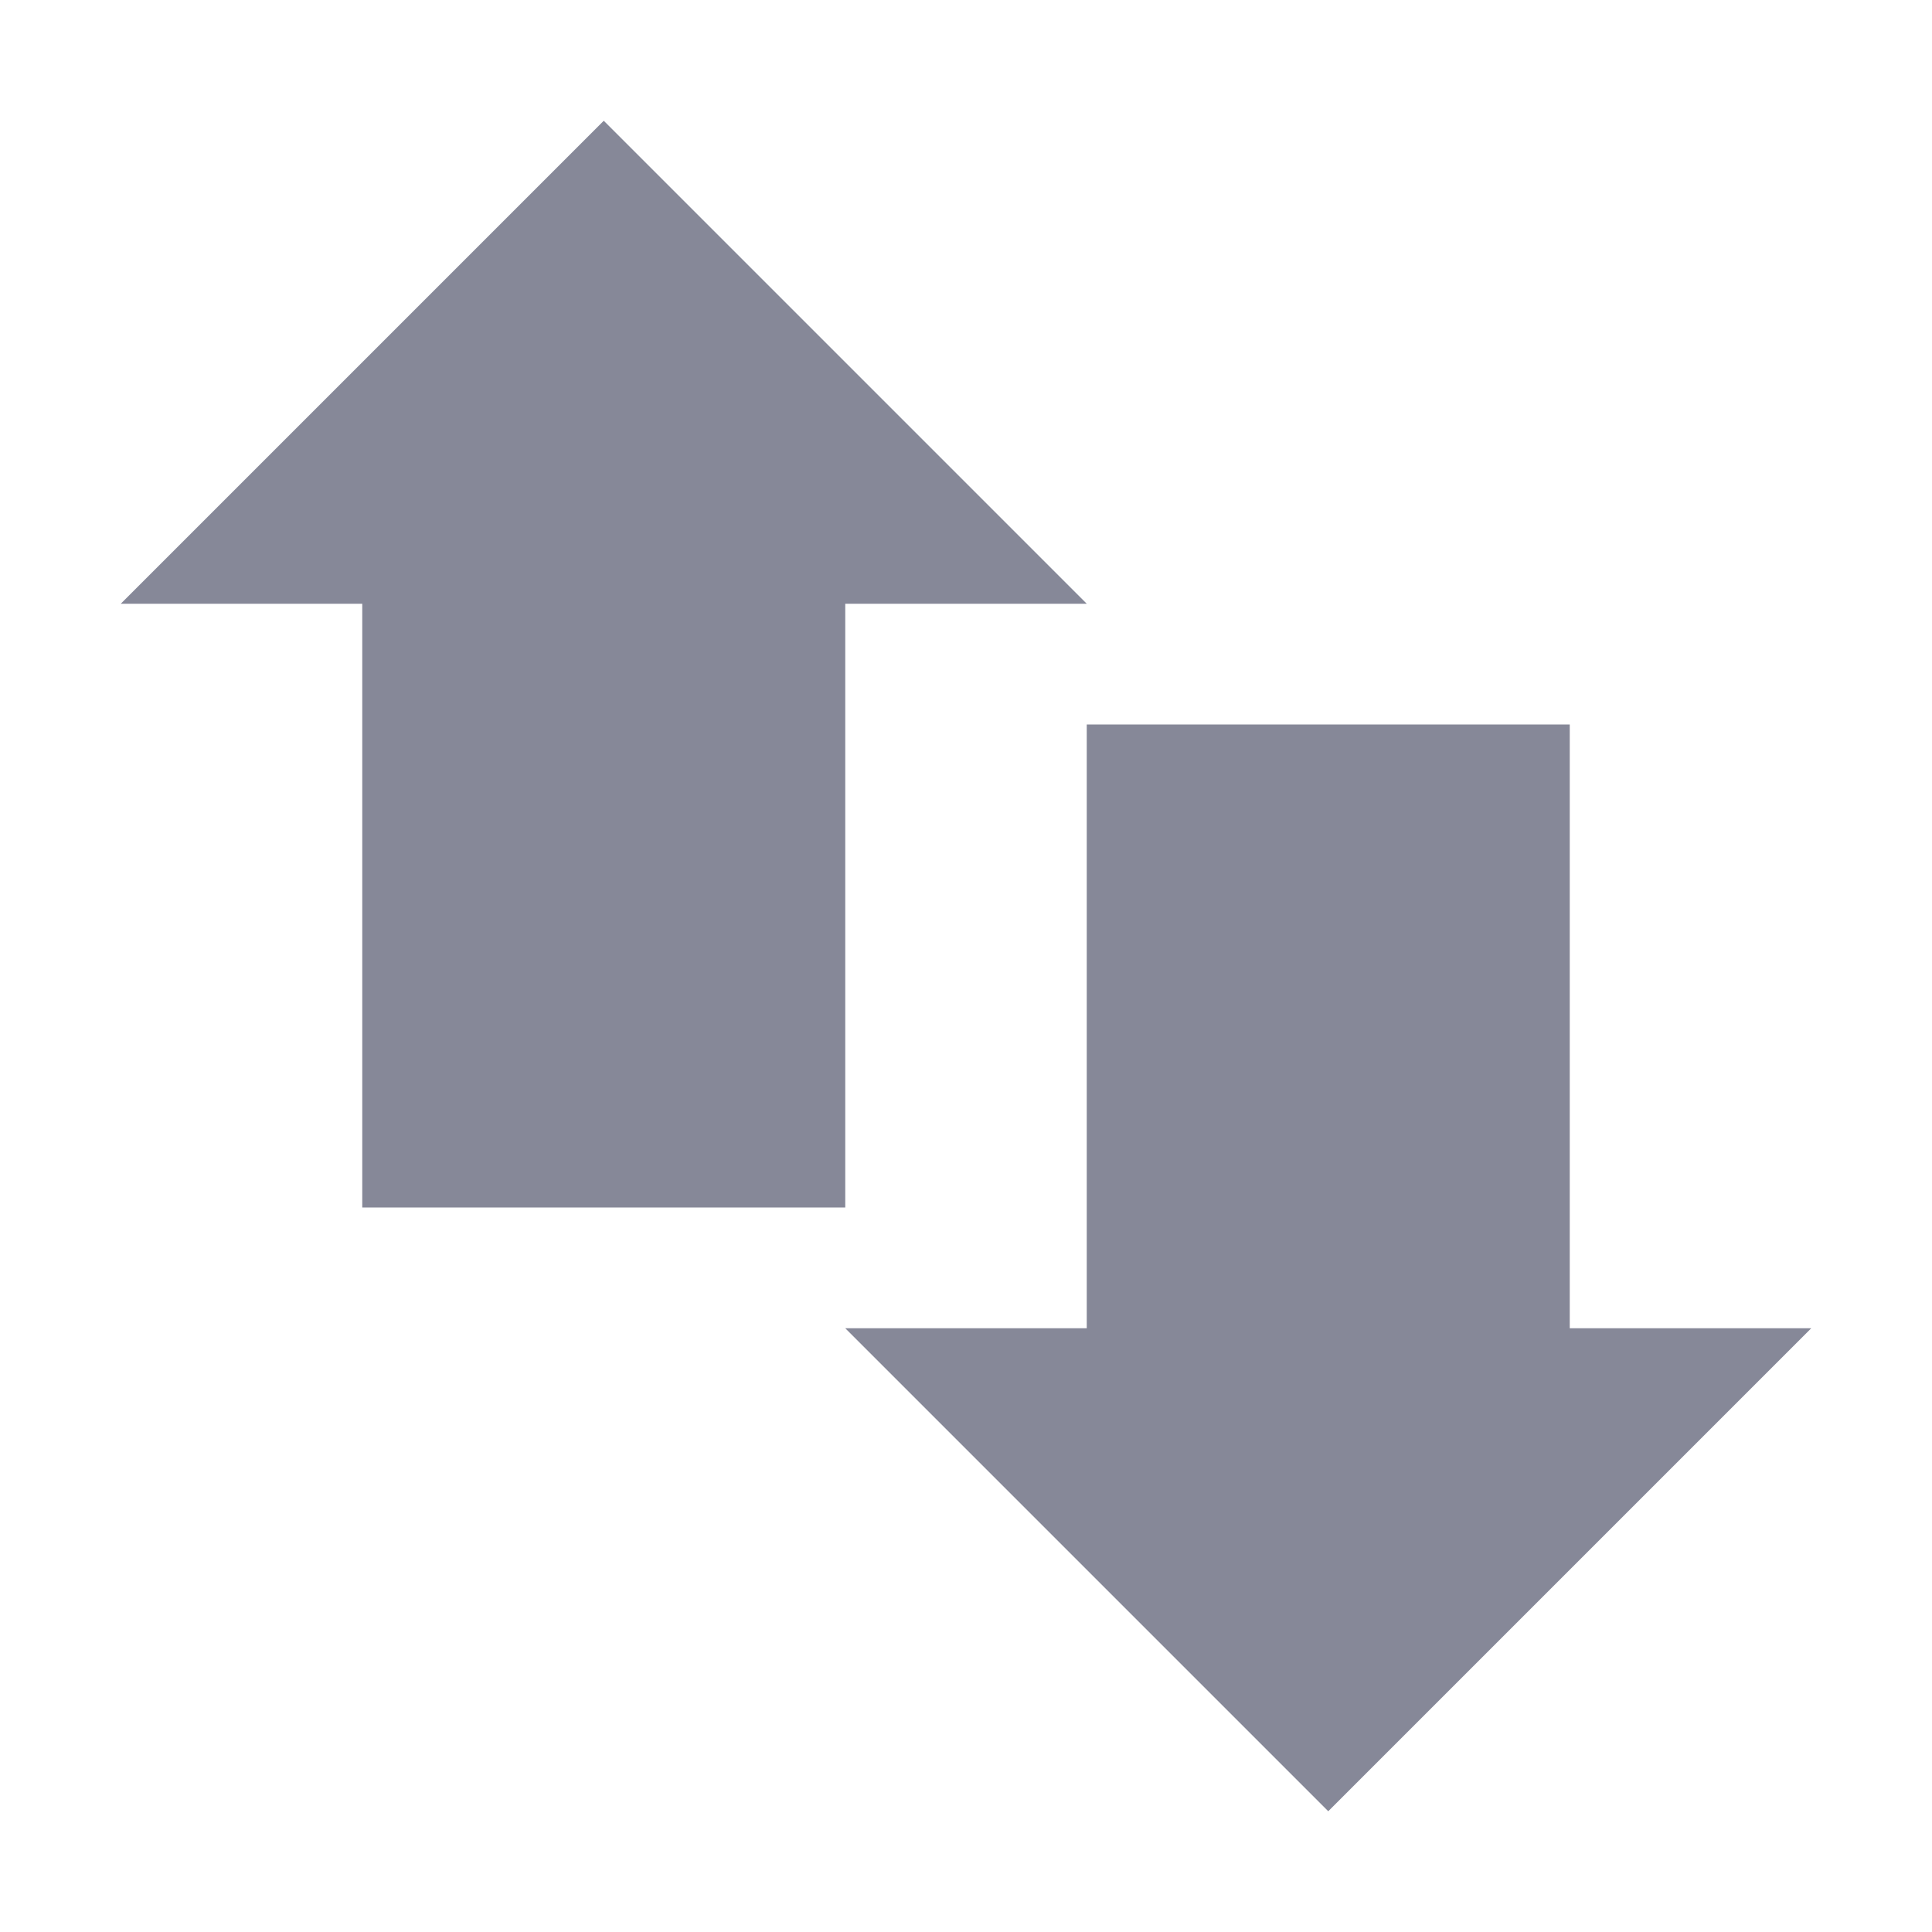 <svg xmlns="http://www.w3.org/2000/svg" width="16" height="16" version="1.1">
 <path style="fill:#868898" d="M 3,4 H 7 V 10 H 3 Z"/>
 <path style="fill:#868898" d="M 9,6 H 13 V 12 H 9 Z"/>
 <path style="fill:#868898" d="M 1,5 H 9 L 5,1 Z"/>
 <path style="fill:#868898" d="M 15,11 H 7 L 11,15 Z"/>
</svg>
